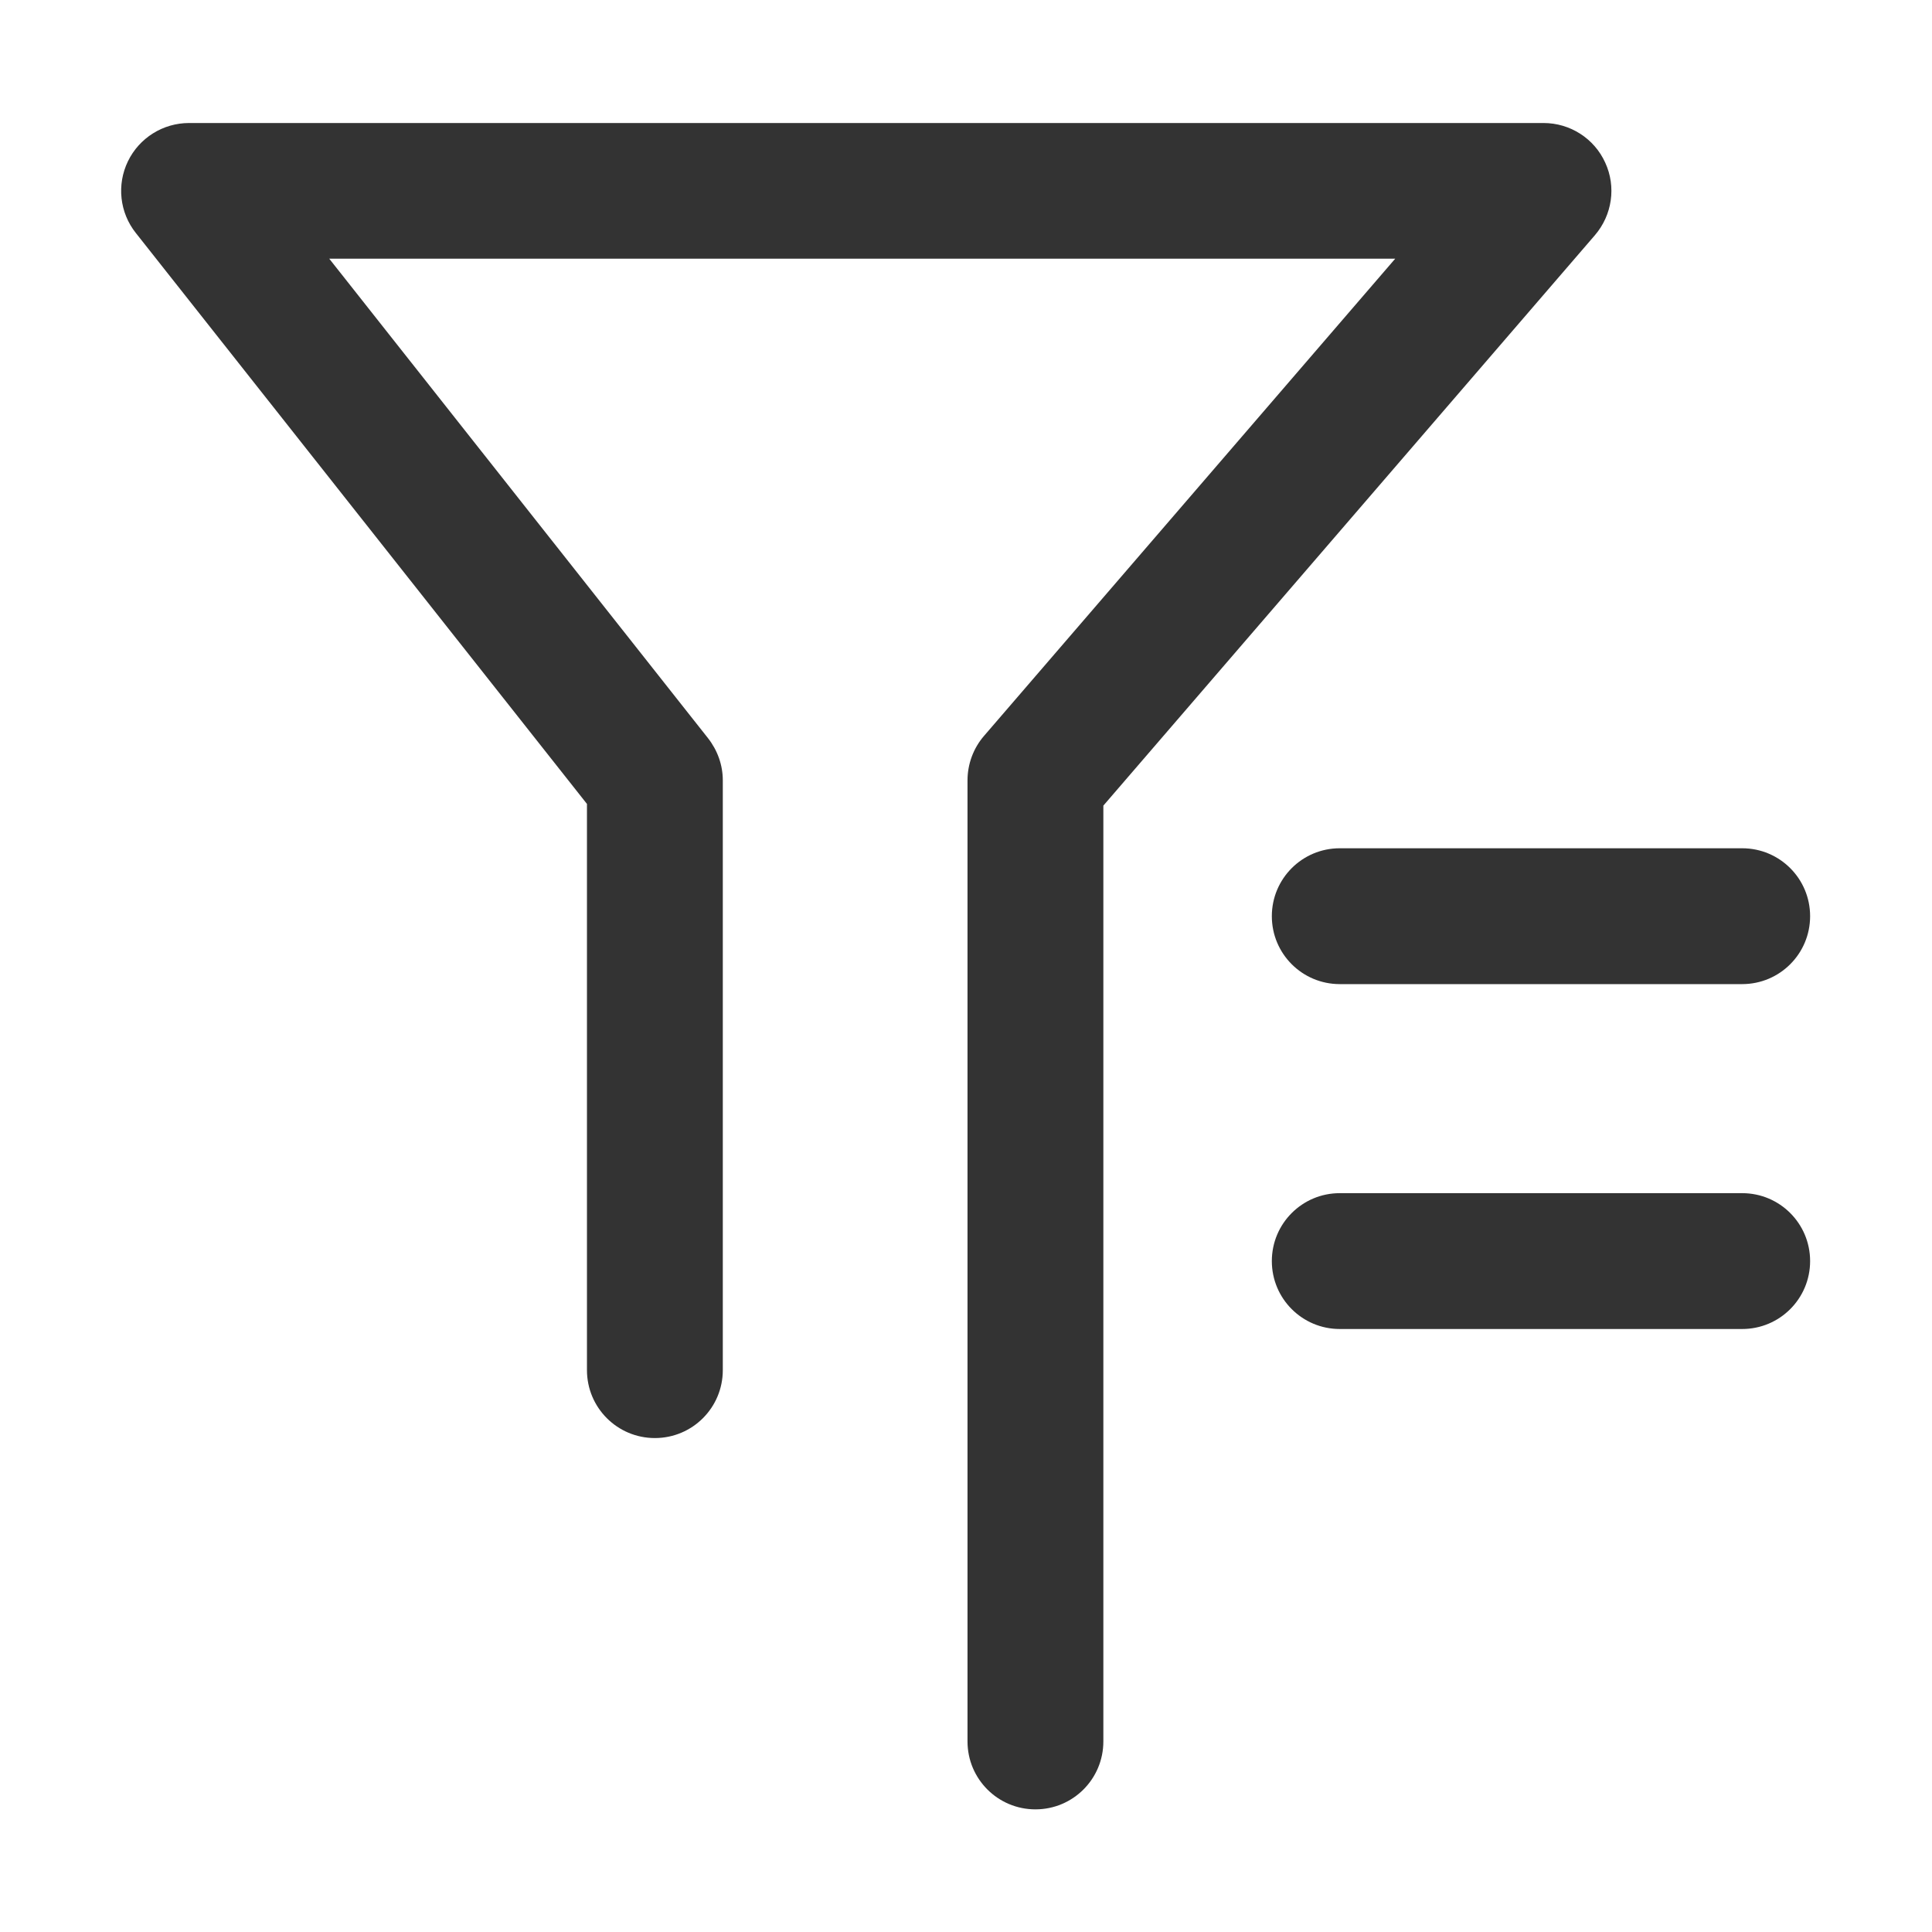 <svg class="icon" style="width: 1em;height: 1em;vertical-align: middle;fill: currentColor;overflow: hidden;" viewBox="0 0 1024 1024" version="1.1" xmlns="http://www.w3.org/2000/svg" p-id="38603"><path d="M548.8 959c-19.9 0-36-16.1-36-36V413.6c0-8.6 3.1-17 8.7-23.5l218-253h-565l200.8 254.2c5 6.4 7.8 14.2 7.8 22.3v312.6c0 19.9-16.1 36-36 36s-36-16.1-36-36V426.1L72 123.5c-8.6-10.8-10.2-25.6-4.2-38s18.6-20.3 32.4-20.3h717.9c14.1 0 26.9 8.2 32.7 21 5.9 12.8 3.7 27.8-5.5 38.5L584.8 427v496c0 19.9-16.1 36-36 36z" fill="#333333" p-id="38604"></path><path d="M923.4 521.6H710.1c-19.9 0-36-16.1-36-36s16.1-36 36-36h213.3c19.9 0 36 16.1 36 36s-16.1 36-36 36zM923.4 704.4H710.1c-19.9 0-36-16.1-36-36s16.1-36 36-36h213.3c19.9 0 36 16.1 36 36s-16.1 36-36 36z" fill="#333333" p-id="38605"></path></svg>